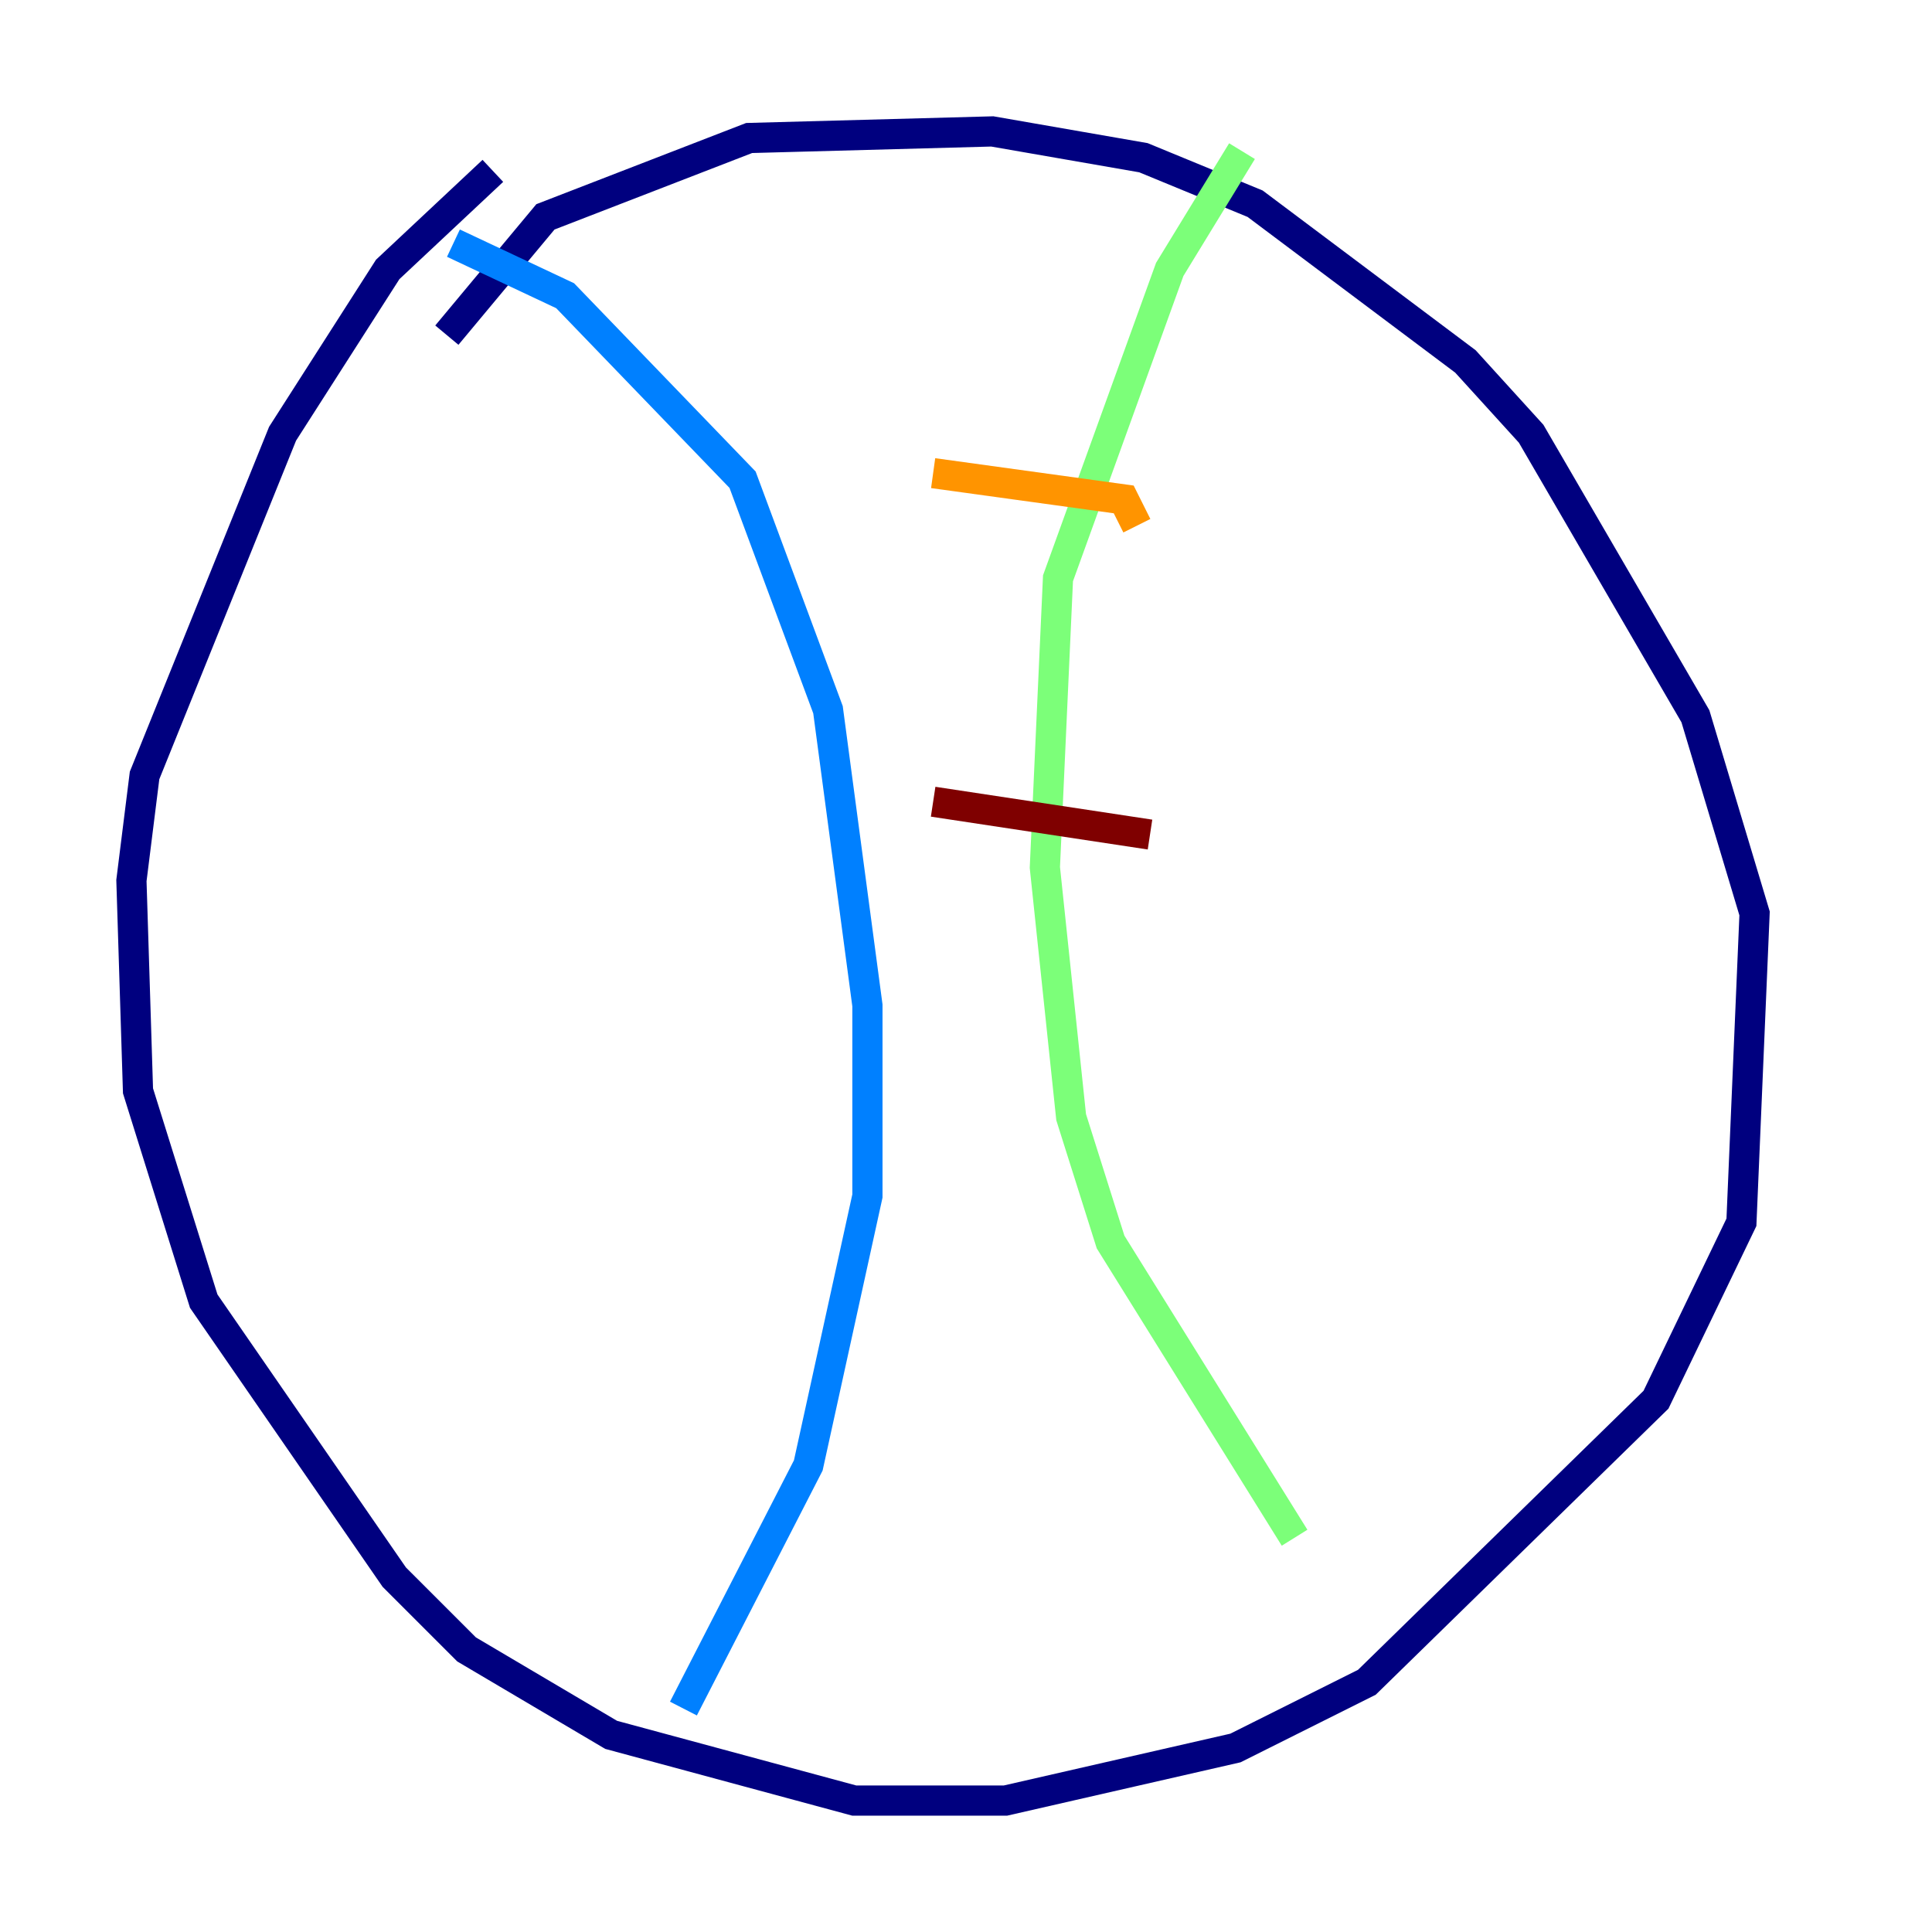 <?xml version="1.0" encoding="utf-8" ?>
<svg baseProfile="tiny" height="128" version="1.2" viewBox="0,0,128,128" width="128" xmlns="http://www.w3.org/2000/svg" xmlns:ev="http://www.w3.org/2001/xml-events" xmlns:xlink="http://www.w3.org/1999/xlink"><defs /><polyline fill="none" points="32.653,11.32 25.687,17.85 18.721,28.735 9.578,51.374 8.707,58.34 9.143,72.272 13.497,86.204 26.122,104.49 30.912,109.279 40.49,114.939 56.599,119.293 66.612,119.293 81.85,115.809 90.558,111.456 109.714,92.735 115.374,80.98 116.245,60.517 112.326,47.456 101.442,28.735 97.088,23.946 83.156,13.497 75.755,10.449 65.742,8.707 49.633,9.143 36.136,14.367 29.605,22.204" stroke="#00007f" stroke-width="2" /><polyline fill="none" points="30.041,16.109 37.442,19.592 49.197,31.782 54.857,47.02 57.469,66.612 57.469,79.238 53.551,97.088 45.279,113.197" stroke="#0080ff" stroke-width="2" /><polyline fill="none" points="82.286,10.014 77.497,17.85 70.095,38.313 69.225,57.469 70.966,74.014 73.578,82.286 85.769,101.878" stroke="#7cff79" stroke-width="2" /><polyline fill="none" points="61.823,31.347 74.449,33.088 75.32,34.83" stroke="#ff9400" stroke-width="2" /><polyline fill="none" points="61.823,53.116 76.191,55.292" stroke="#7f0000" stroke-width="2" /></svg>